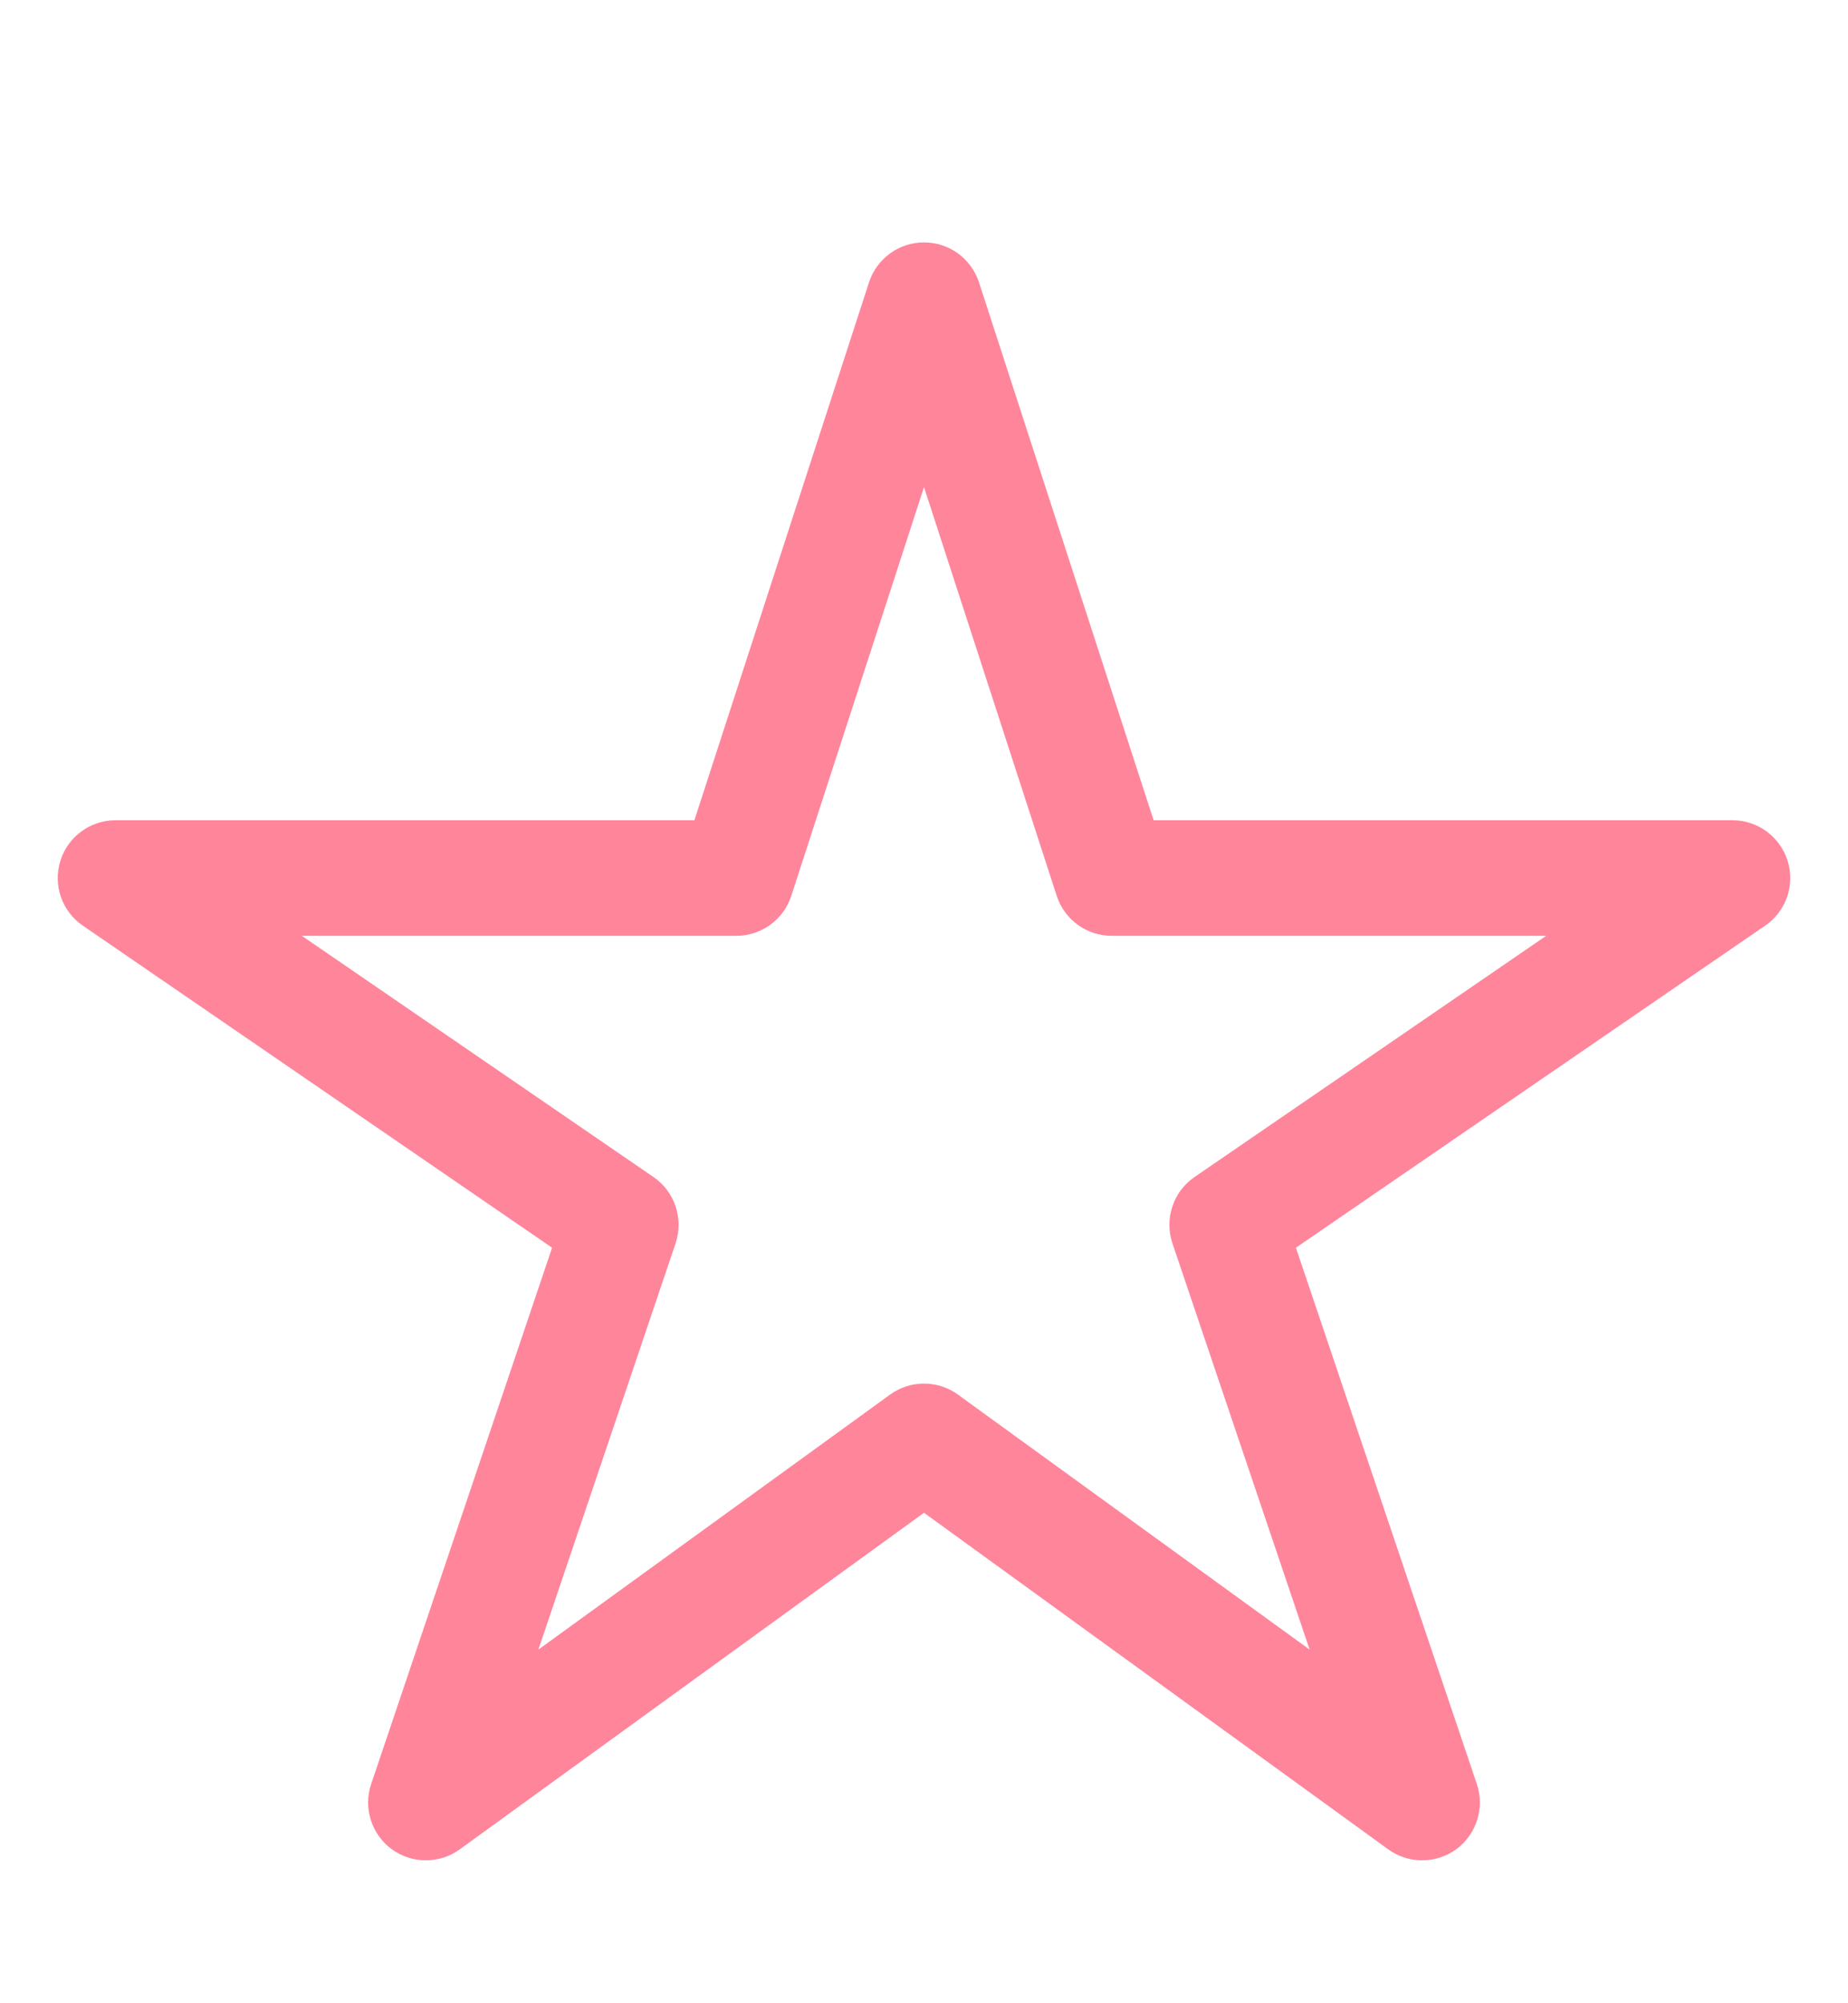 <svg width="12" height="13" viewBox="0 0 12 13" fill="none" xmlns="http://www.w3.org/2000/svg">
<g id="star" clip-path="url(#clip0_305_406)">
<path id="Vector" fill-rule="evenodd" clip-rule="evenodd" d="M6 1.573C6.162 1.573 6.306 1.677 6.357 1.832L7.491 5.323H11.25C11.414 5.323 11.559 5.43 11.608 5.587C11.657 5.744 11.598 5.914 11.462 6.007L8.415 8.097L9.59 11.578C9.642 11.732 9.588 11.903 9.457 12C9.325 12.096 9.146 12.097 9.014 12.001L6 9.817L2.986 12.001C2.854 12.097 2.675 12.096 2.543 12C2.412 11.903 2.358 11.732 2.41 11.578L3.585 8.097L0.538 6.007C0.402 5.914 0.343 5.744 0.392 5.587C0.44 5.43 0.586 5.323 0.75 5.323H4.509L5.643 1.832C5.694 1.677 5.838 1.573 6 1.573ZM6 3.161L5.138 5.814C5.088 5.968 4.944 6.073 4.781 6.073H1.96L4.243 7.638C4.382 7.733 4.44 7.909 4.387 8.068L3.496 10.705L5.78 9.05C5.911 8.955 6.089 8.955 6.22 9.05L8.504 10.705L7.613 8.068C7.56 7.909 7.618 7.733 7.757 7.638L10.04 6.073H7.219C7.056 6.073 6.912 5.968 6.862 5.814L6 3.161Z" fill="#FF859B"/>
</g>
<defs>
<clipPath id="clip0_305_406">
<rect width="12" height="12" fill="white" transform="translate(0 0.823)"/>
</clipPath>
</defs>
</svg>

